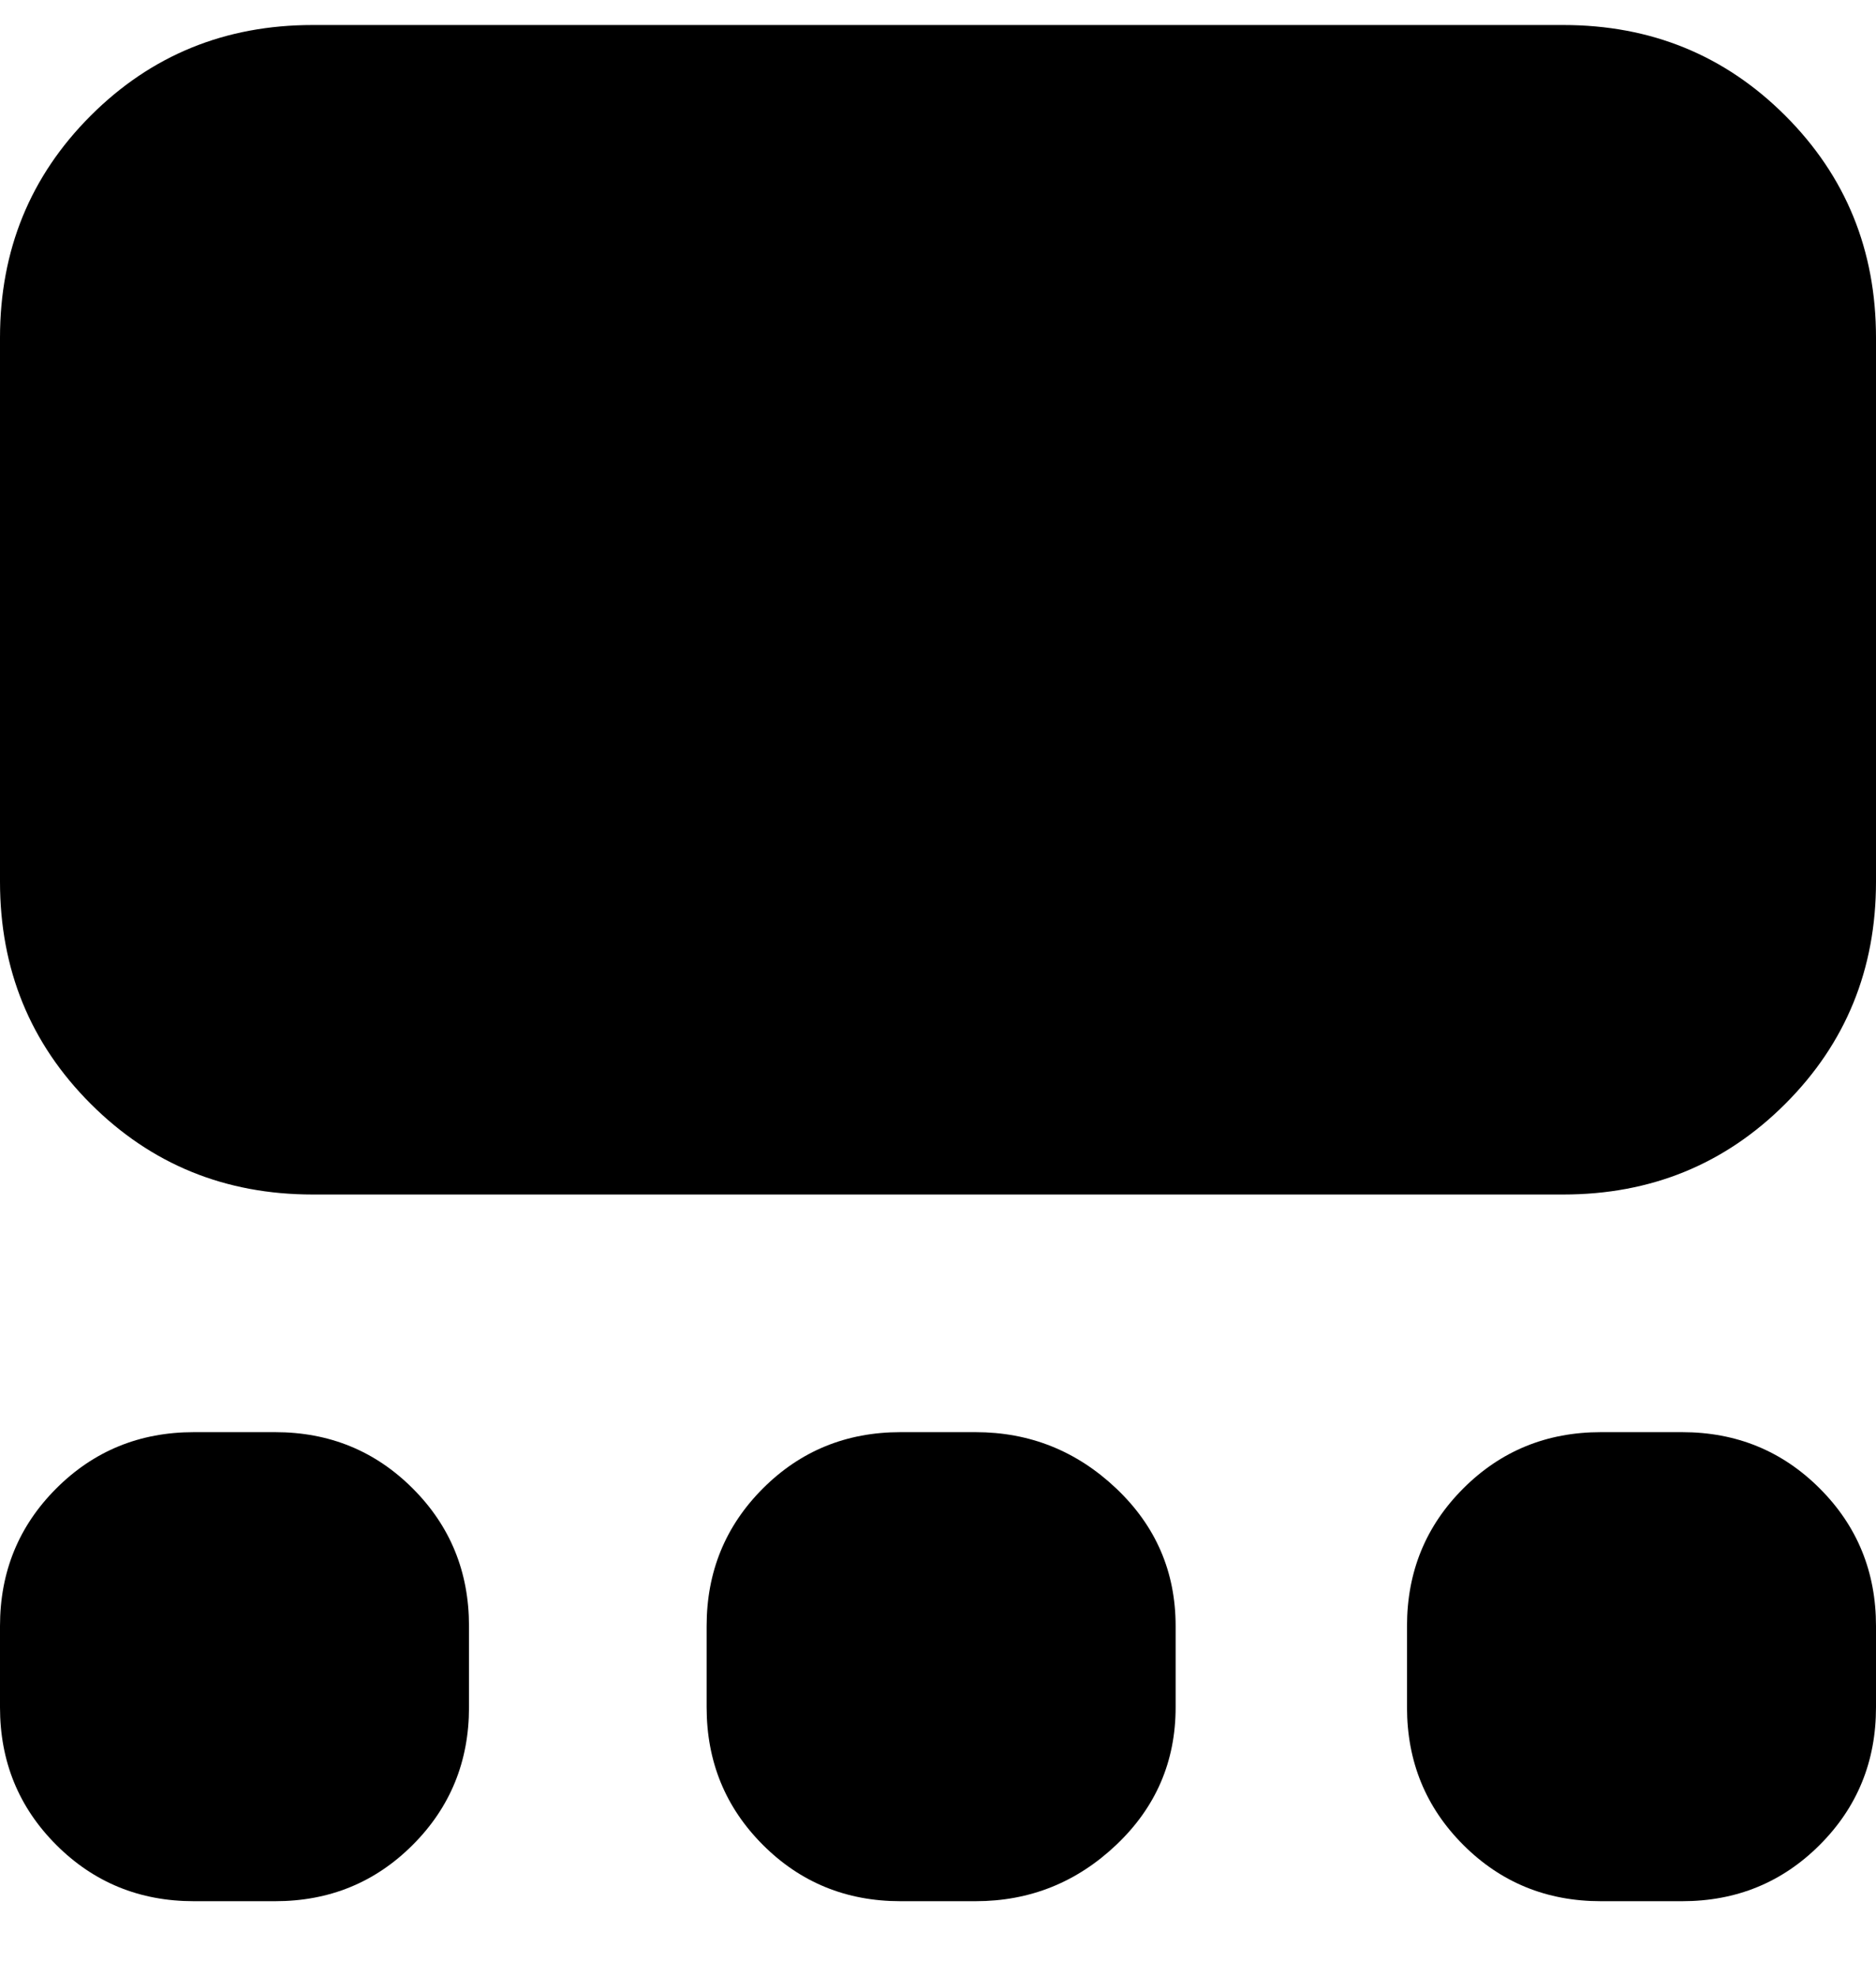 <svg viewBox="0 0 300 316" xmlns="http://www.w3.org/2000/svg"><path d="M250 191H50q-21 0-35.5-14.5T0 141V54q0-21 14.5-35.5T50 4h200q21 0 35.5 14.5T300 54v87q0 21-14.5 35.5T250 191zM44 304H31q-13 0-22-9t-9-22v-13q0-13 9-22t22-9h13q13 0 22 9t9 22v13q0 13-9 22t-22 9zm225 0h-13q-13 0-22-9t-9-22v-13q0-13 9-22t22-9h13q13 0 22 9t9 22v13q0 13-9 22t-22 9zm-113 0h-12q-13 0-22-9t-9-22v-13q0-13 9-22t22-9h12q13 0 22.5 9t9.5 22v13q0 13-9.5 22t-22.5 9z"/></svg>